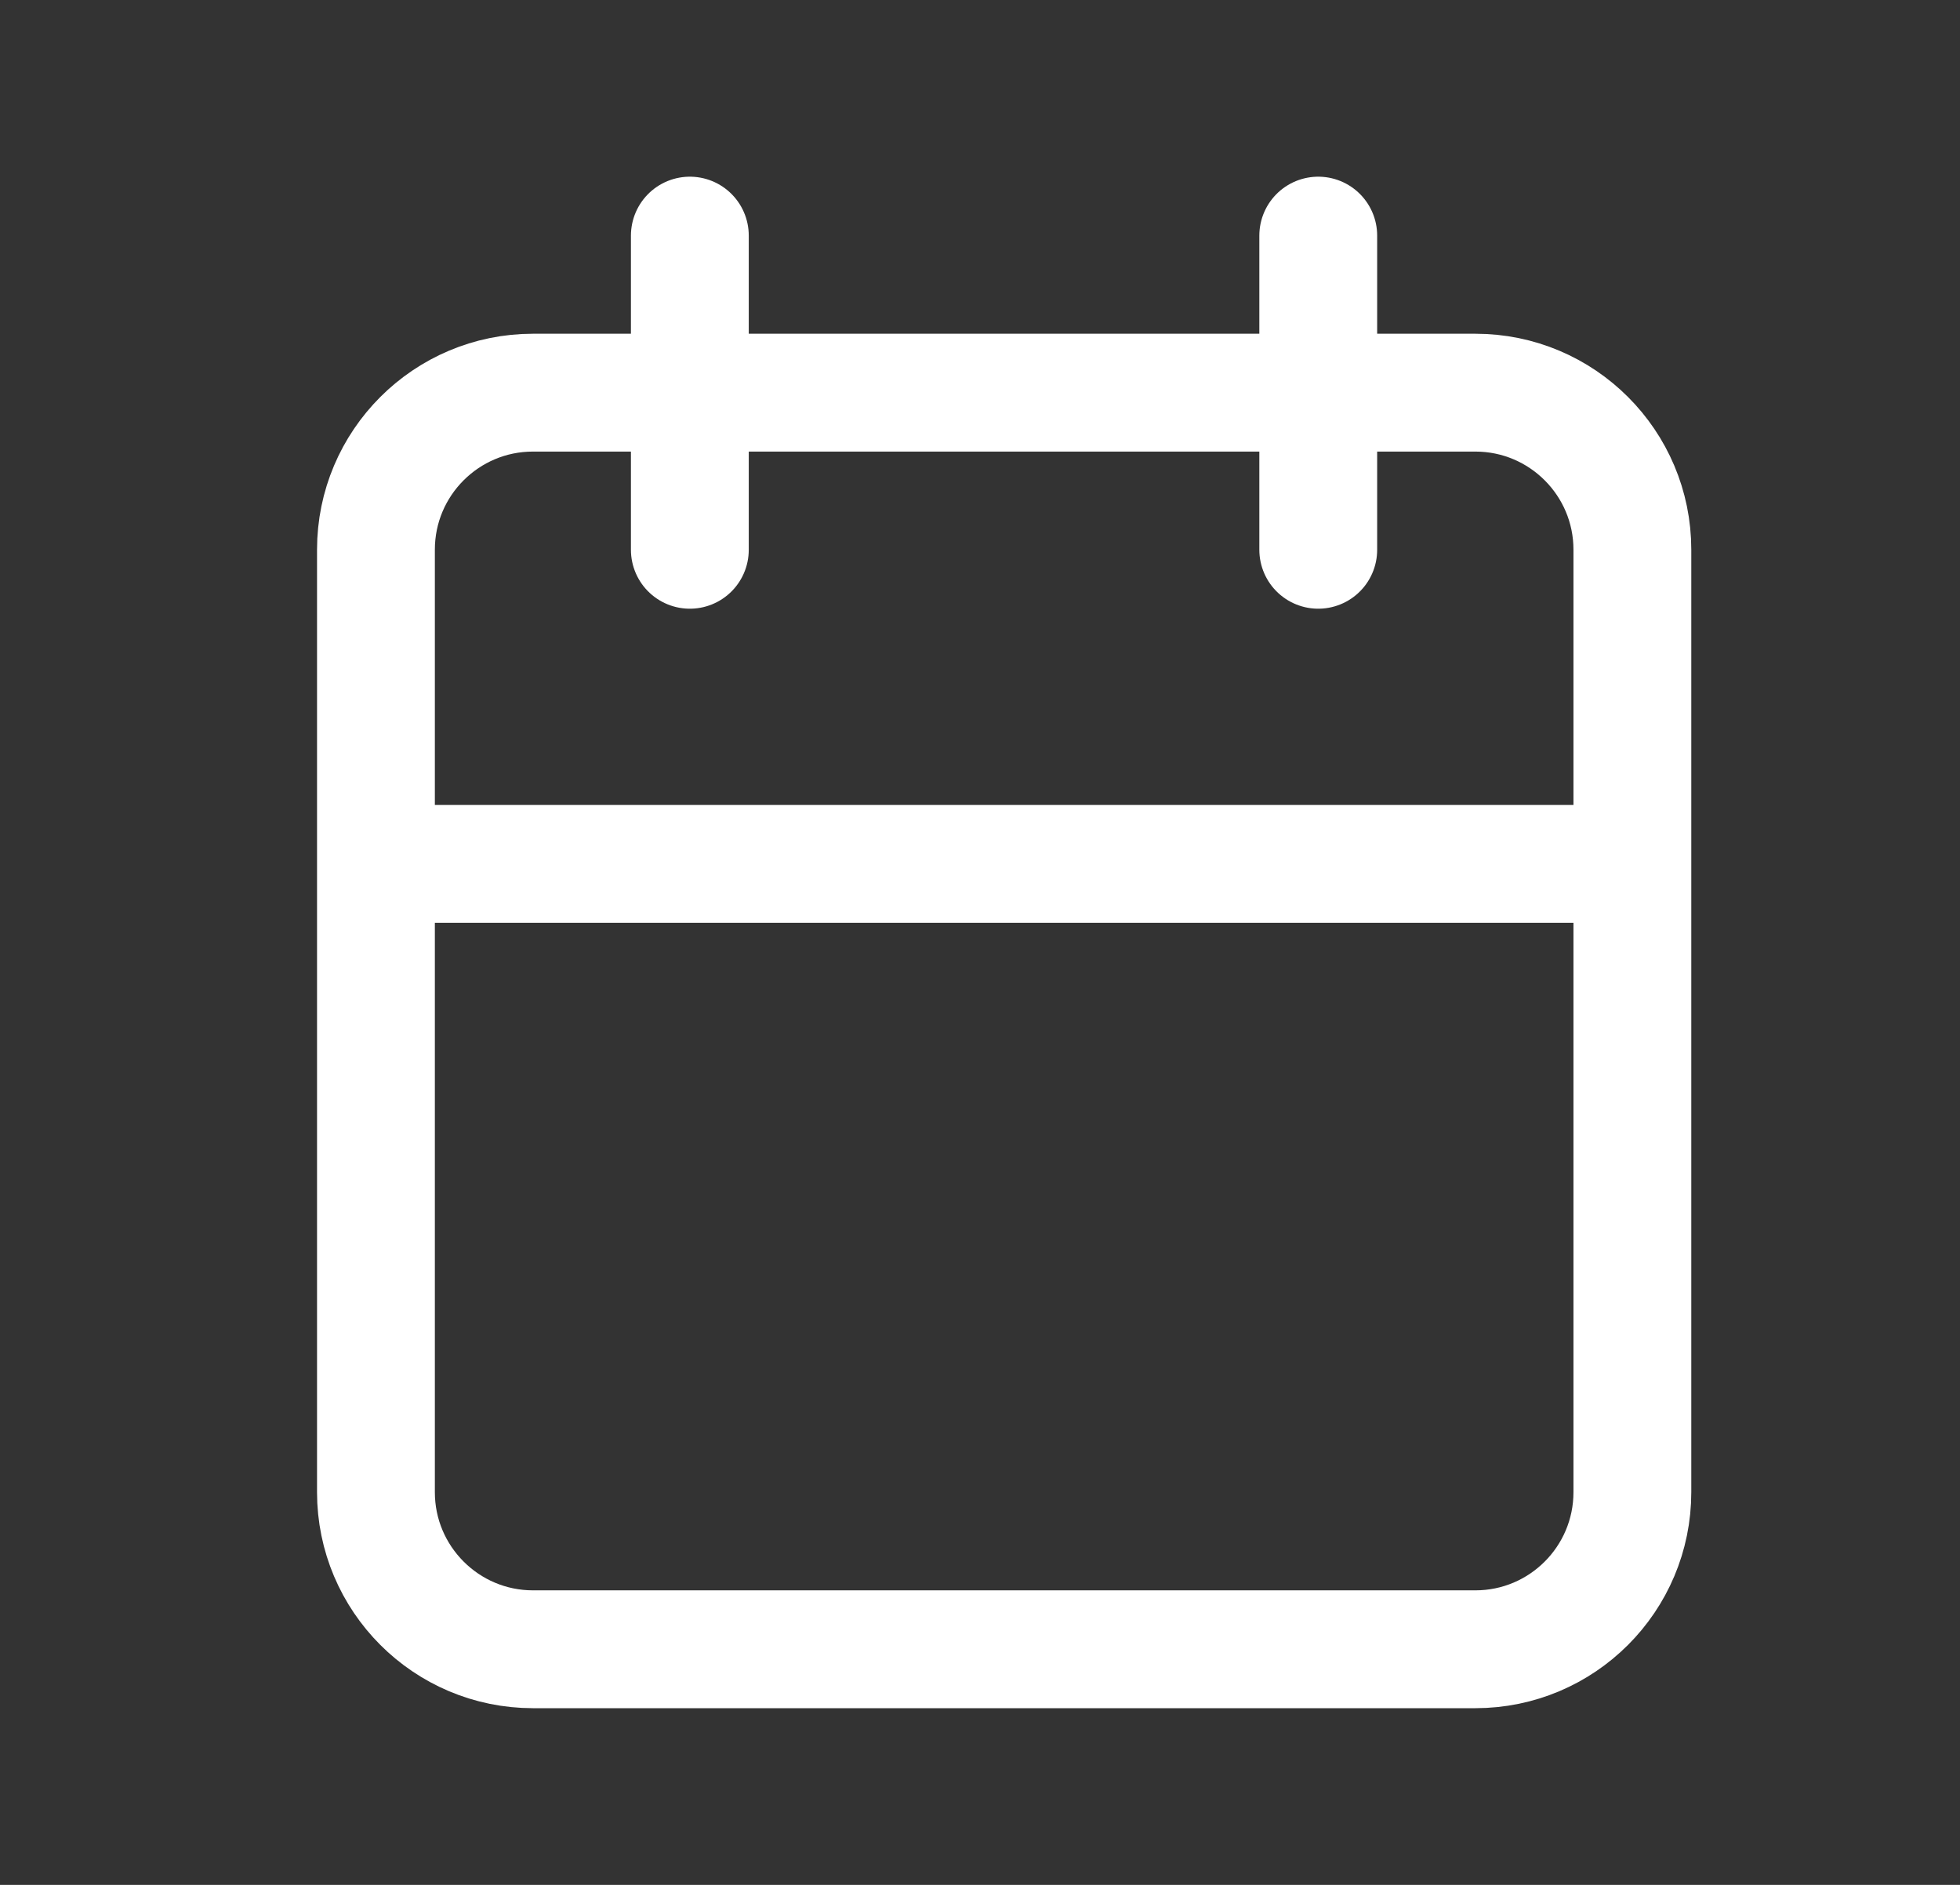 <svg width="26" height="25" fill="none" xmlns="http://www.w3.org/2000/svg"><rect width="100%" height="100%" fill="#333333" stroke="none"/><g clip-path="url('#clip0_6_2084')" stroke="#fff" stroke-width="1.563" stroke-linecap="round" stroke-linejoin="round"><path d="M19.57 5.208H7.07c-1.15 0-2.083.933-2.083 2.083v12.5c0 1.15.933 2.084 2.084 2.084h12.5c1.15 0 2.083-.933 2.083-2.084v-12.5c0-1.15-.933-2.083-2.083-2.083ZM17.487 3.125v4.167M9.151 3.125v4.167M4.987 11.458h16.667"/></g><defs><clipPath id="clip0_6_2084"><path fill="#fff" transform="translate(.82)" d="M0 0h25v25H0z"/></clipPath></defs></svg>